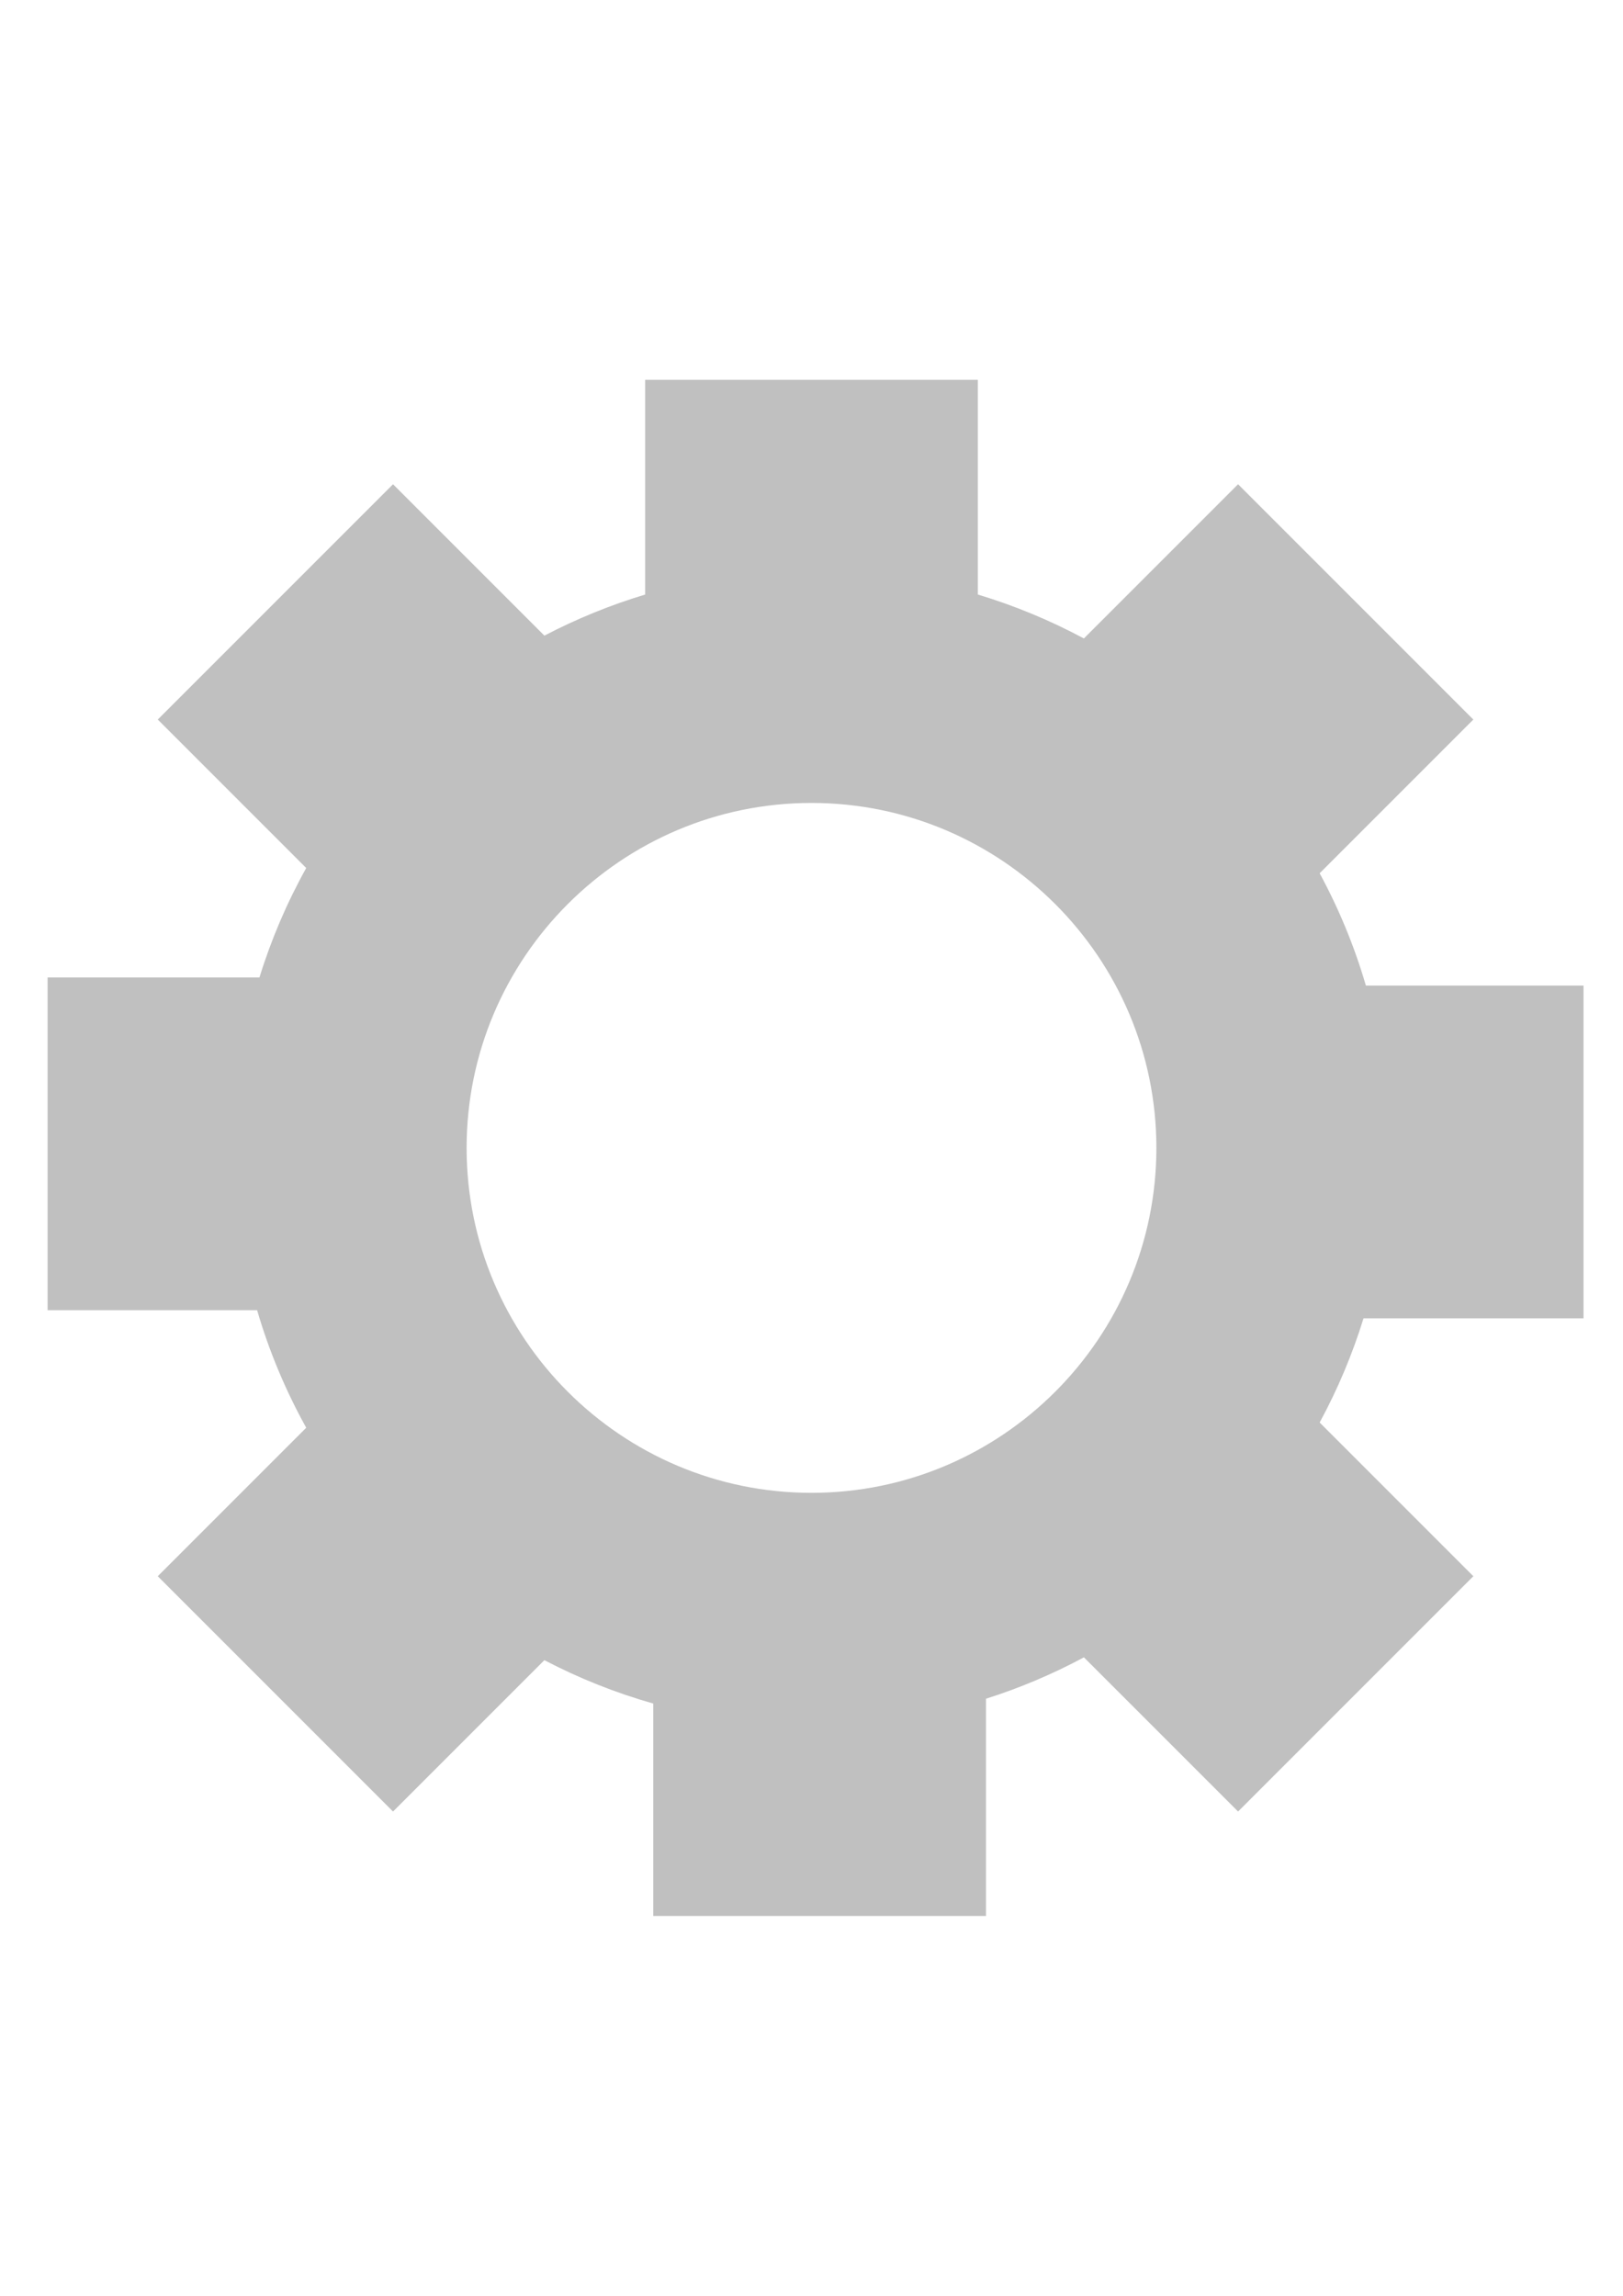 <?xml version="1.0" encoding="utf-8"?>
<!-- Generator: Adobe Illustrator 15.1.0, SVG Export Plug-In . SVG Version: 6.00 Build 0)  -->
<!DOCTYPE svg PUBLIC "-//W3C//DTD SVG 1.1//EN" "http://www.w3.org/Graphics/SVG/1.1/DTD/svg11.dtd">
<svg version="1.1" id="Capa_1" xmlns="http://www.w3.org/2000/svg" xmlns:xlink="http://www.w3.org/1999/xlink" x="0px" y="0px"
	 width="595.281px" height="841.891px" viewBox="0 0 595.281 841.891" enable-background="new 0 0 595.281 841.891"
	 xml:space="preserve">
<g>
	<path fill="#C0C0C0" d="M571.869,483.449h8.928v-8.929V370.346v-8.929h-8.928h-70.891c-4.17-14.269-9.852-28.07-16.955-41.182
		l50.053-50.054l6.314-6.313l-6.314-6.313l-73.662-73.663l-6.313-6.316l-6.313,6.316l-50.24,50.239
		c-12.432-6.661-25.465-12.061-38.893-16.108v-69.817v-8.929h-8.928H245.553h-8.929v8.929v69.82
		c-12.751,3.846-25.133,8.896-36.955,15.066l-49.2-49.2l-6.313-6.316l-6.313,6.316l-73.663,73.66l-6.313,6.313l6.313,6.313
		l48.131,48.131c-7.117,12.796-12.864,26.243-17.15,40.128H26.389h-8.929v8.929v104.174v8.929h8.929h67.913
		c4.373,14.96,10.412,29.407,18.016,43.099L64.18,571.706l-6.313,6.313l6.313,6.313l73.663,73.662l6.313,6.316l6.313-6.316
		l49.197-49.196c12.703,6.646,26.088,11.979,39.934,15.912v68.972v8.93h8.929h104.173h8.93v-8.93v-70.737
		c12.379-3.923,24.416-9.01,35.922-15.183l50.234,50.229l6.313,6.316l6.313-6.316l73.662-73.662l6.314-6.313l-6.314-6.313
		l-50.053-50.055c6.629-12.224,12.018-25.028,16.09-38.205h71.756V483.449z M424.136,420.945
		c0,69.752-56.744,126.497-126.496,126.497s-126.497-56.745-126.497-126.497s56.745-126.497,126.497-126.497
		S424.136,351.193,424.136,420.945z"/>
</g>
</svg>

